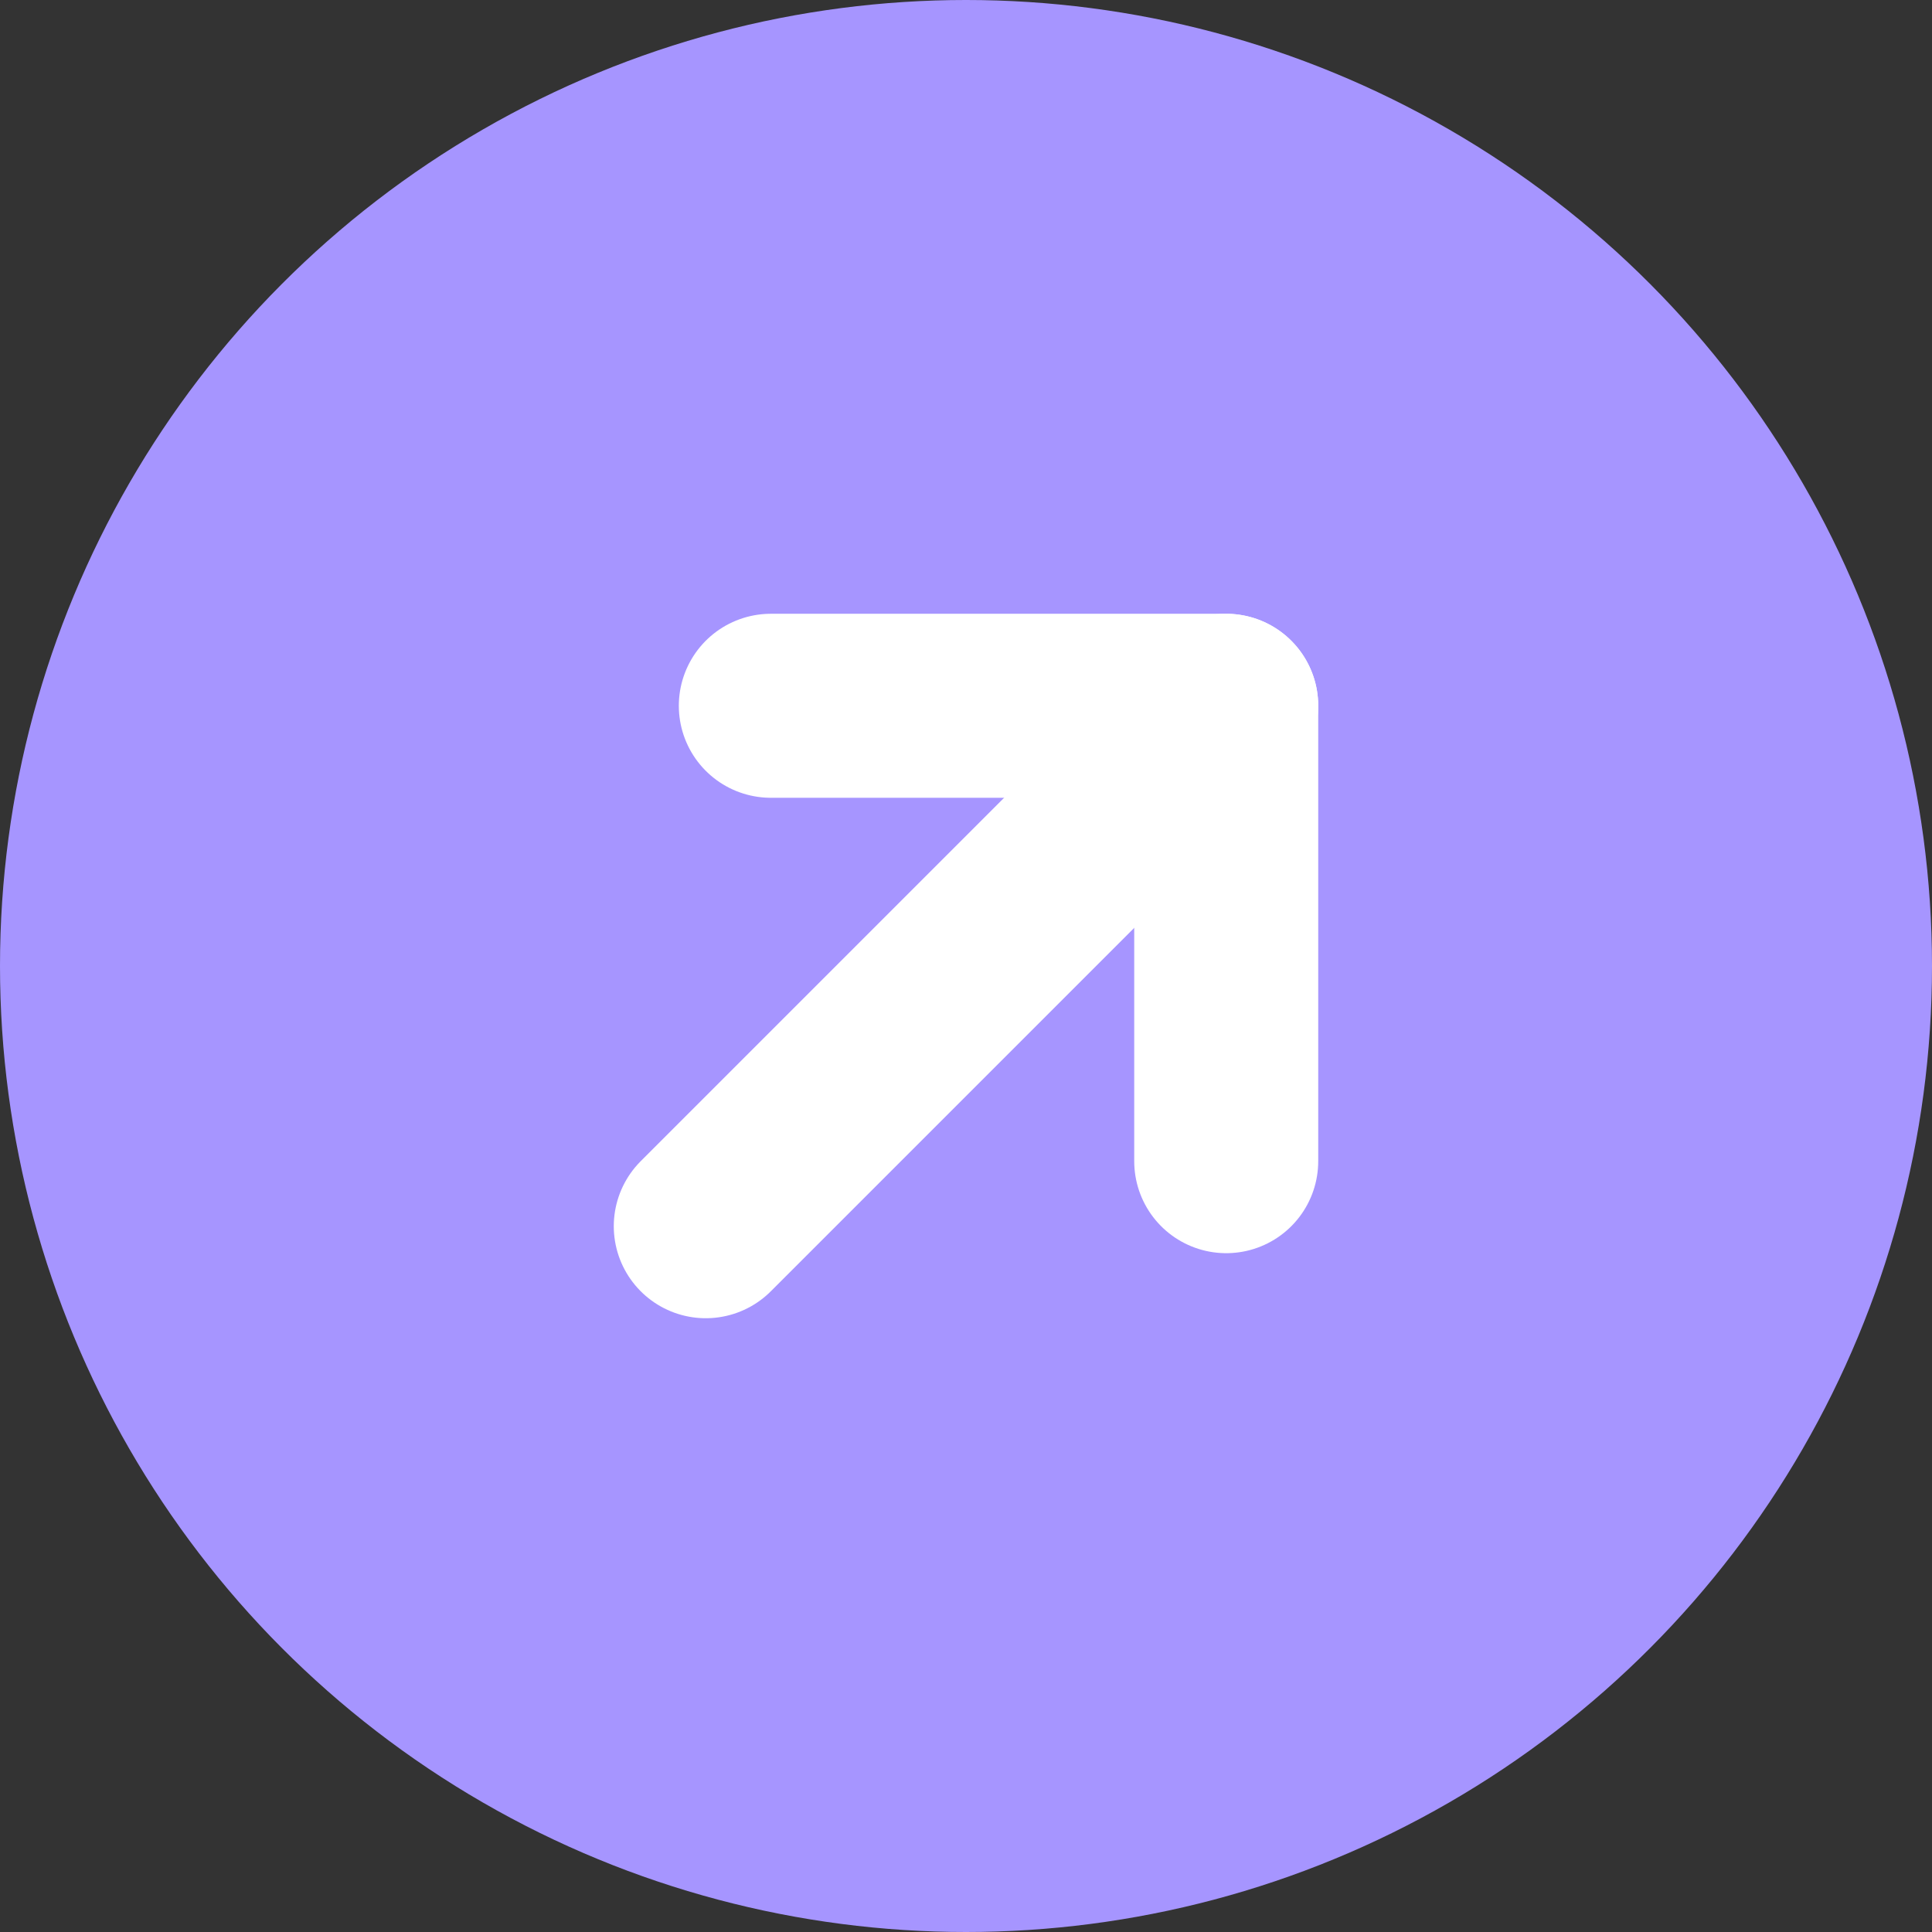 <svg width="42" height="42" viewBox="0 0 42 42" fill="none" xmlns="http://www.w3.org/2000/svg">
<rect x="0" y="0" width="42" height="42" fill="#333333" stroke="none"/>
<circle cx="21" cy="21" r="21" fill="#A695FF"/>
<path d="M26.657 15.343L15.343 26.657" stroke="white" stroke-width="4" stroke-linecap="round" stroke-linejoin="round"/>
<path d="M26.657 25.243V15.343H16.757" stroke="white" stroke-width="4" stroke-linecap="round" stroke-linejoin="round"/>
</svg>
